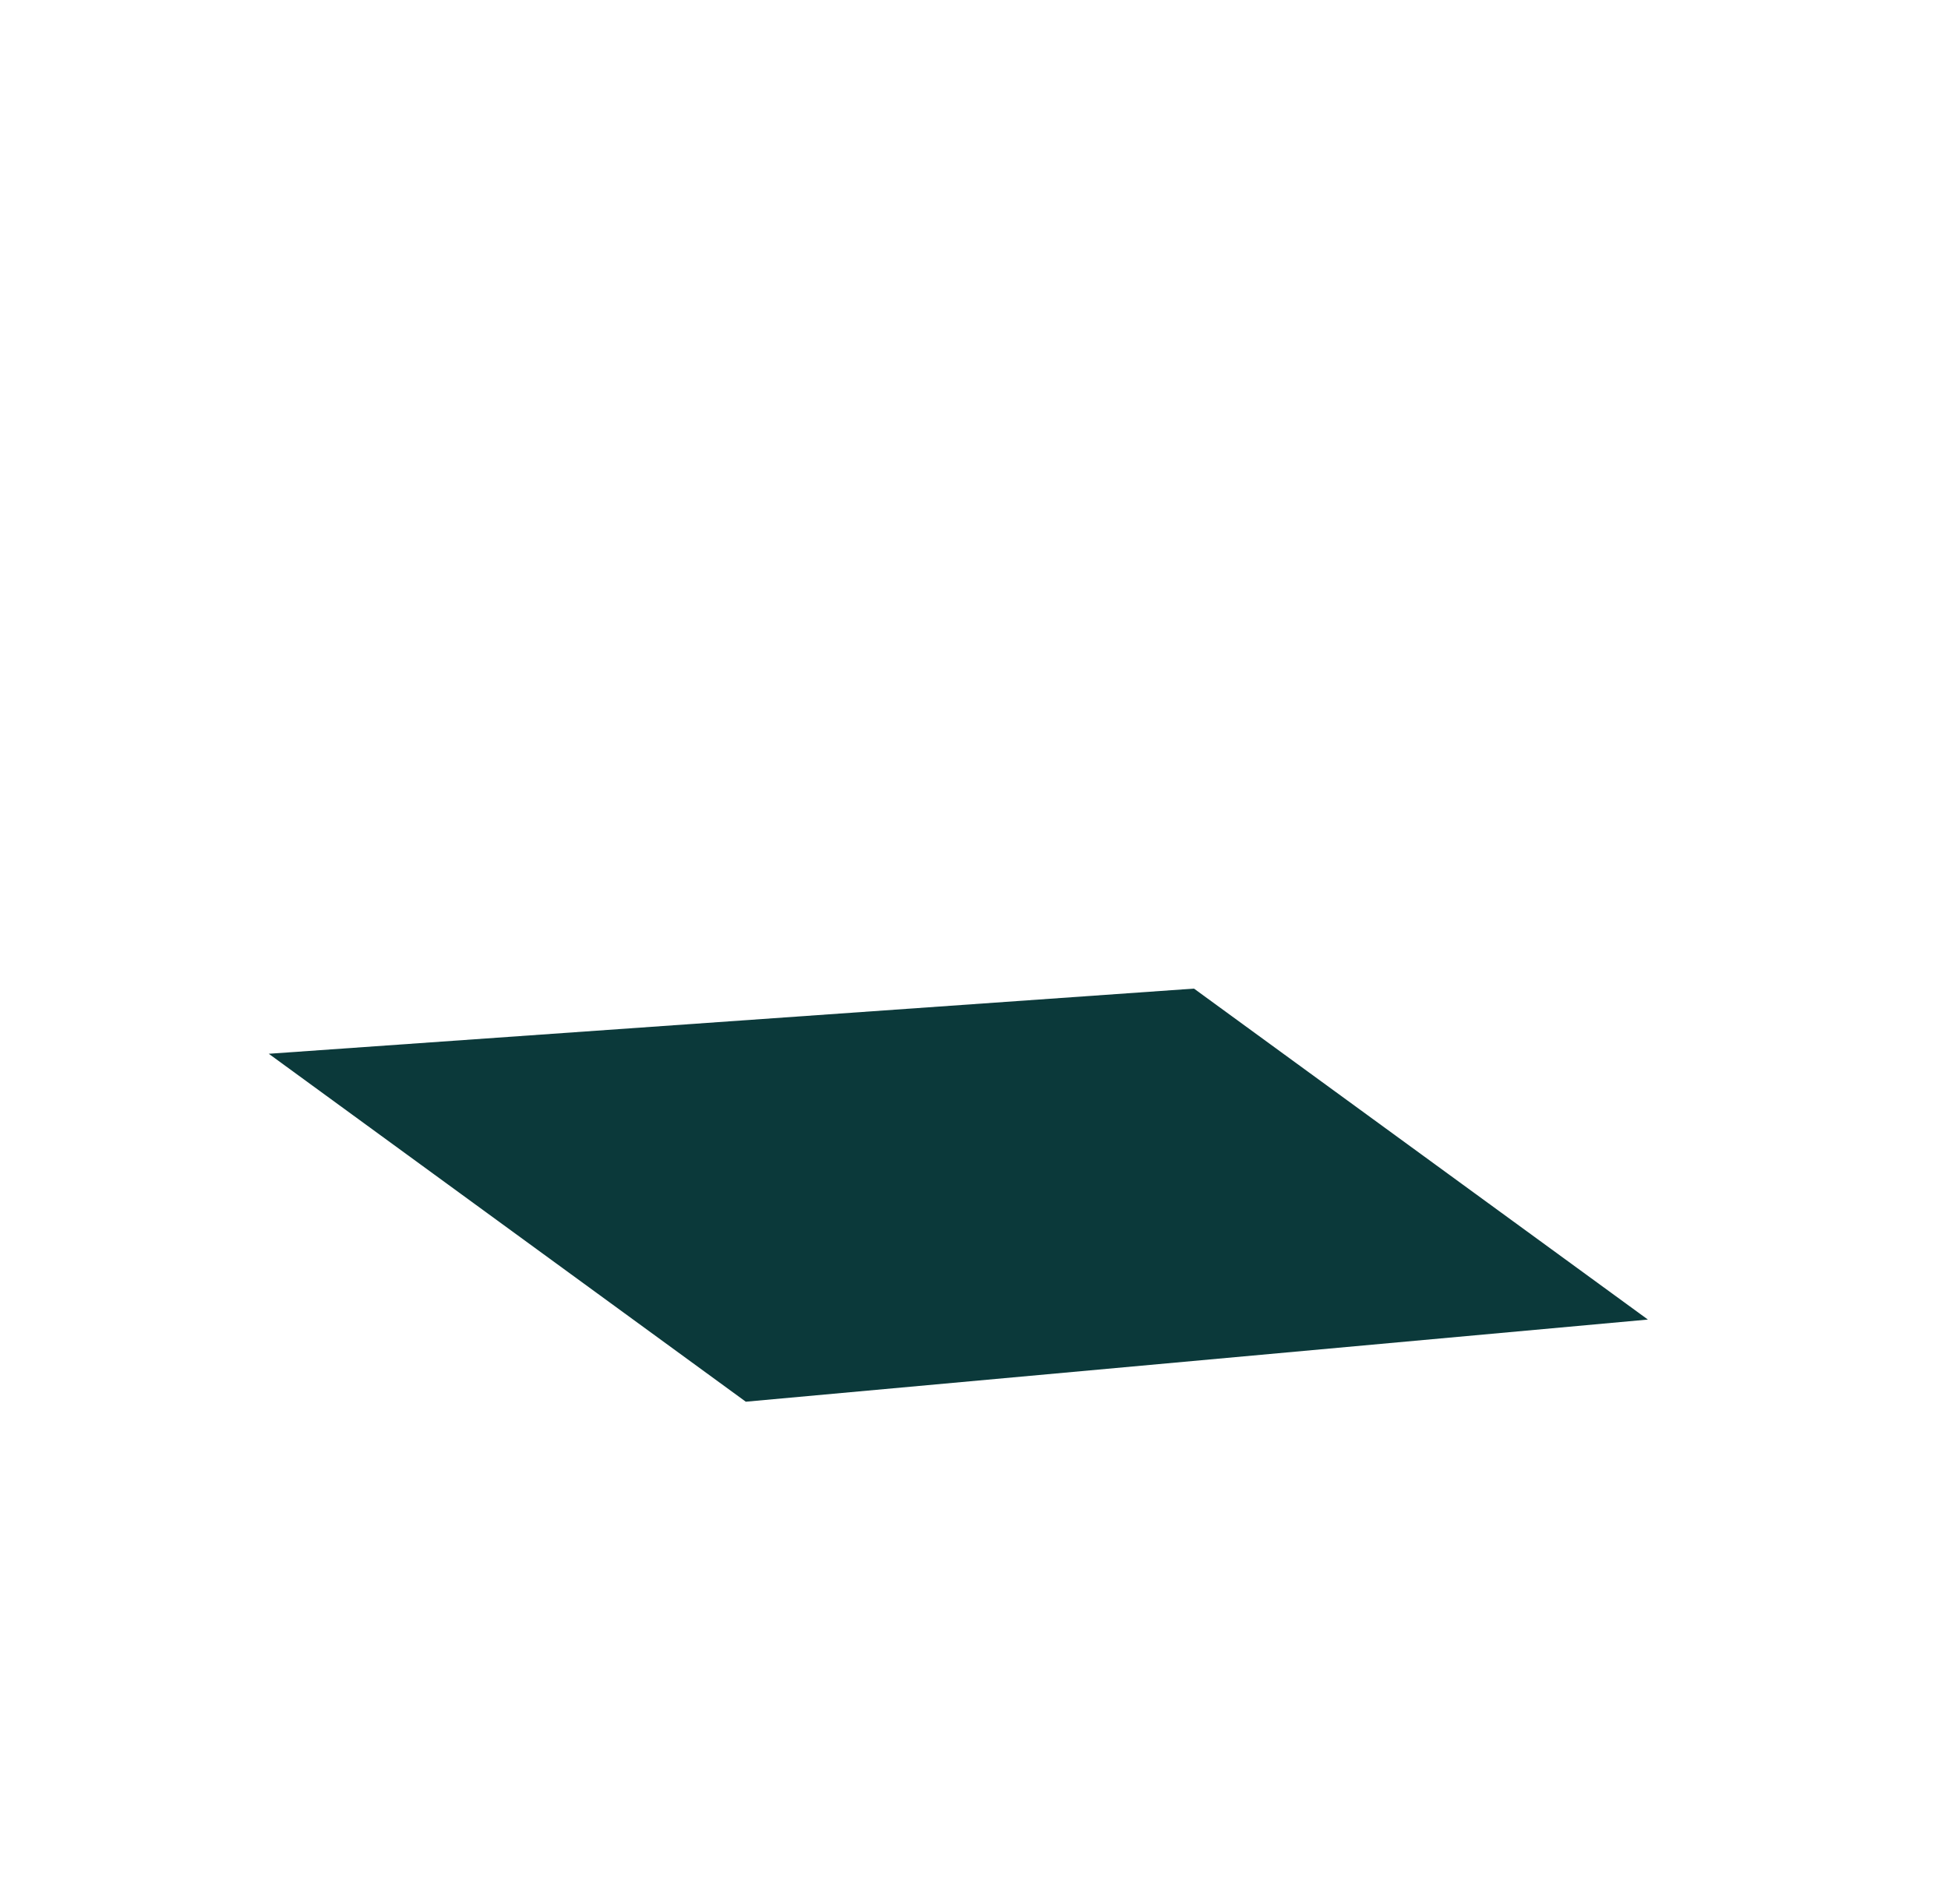 <?xml version="1.0" encoding="utf-8"?>
<!-- Generator: Adobe Illustrator 21.1.0, SVG Export Plug-In . SVG Version: 6.00 Build 0)  -->
<svg version="1.1" id="dropShadow" xmlns="http://www.w3.org/2000/svg" xmlns:xlink="http://www.w3.org/1999/xlink" x="0px" y="0px"
	 viewBox="0 0 1330 1300" style="enable-background:new 0 0 1330 1300;" xml:space="preserve">
<style type="text/css">
	.st0{fill:#0B393A;}
</style>
<g>
	<polygon class="st0" points="509.2,957.2 183.5,719.6 815.2,675.1 1125.1,901.1 	"/>
</g>
</svg>
